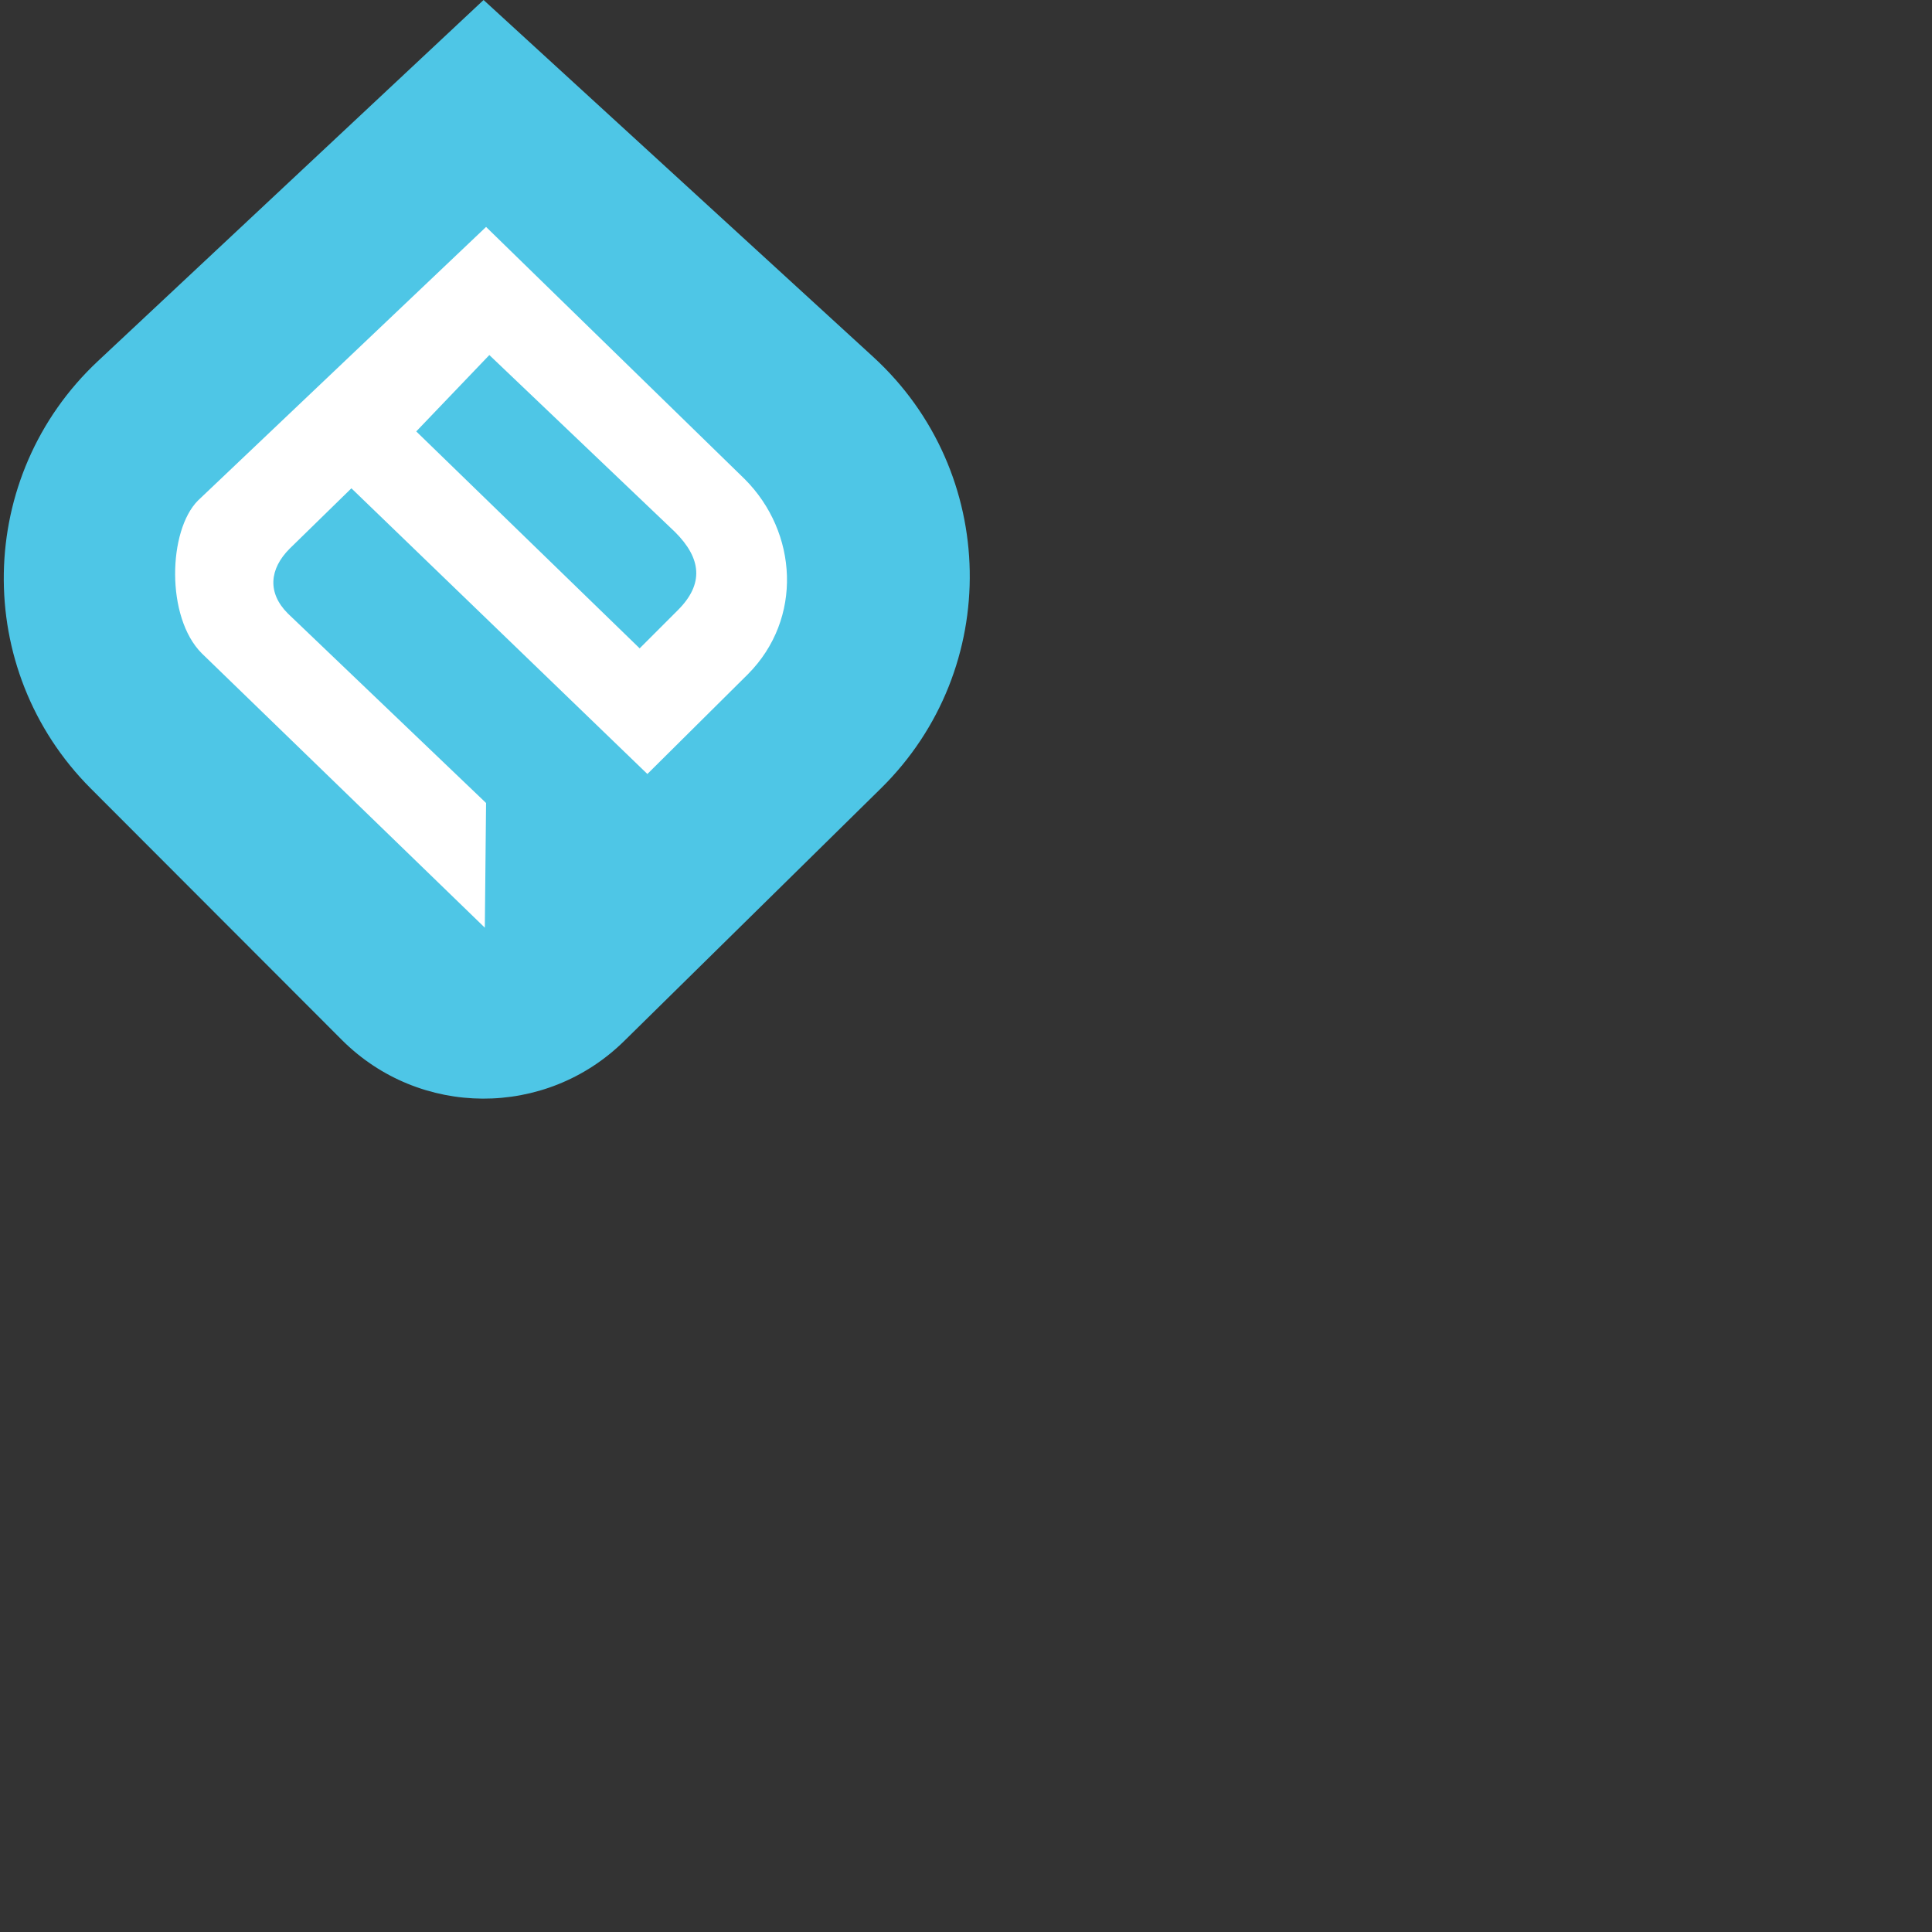 <svg xmlns="http://www.w3.org/2000/svg" version="1.1" viewBox="0 0 512 512" fill="currentColor"><rect x="0" y="0" width="512" height="512" fill="#333333" stroke="none"/><path fill="#4EC6E6" d="m128.152 0l103.256 94.579c33.299 30.501 34.231 82.681 2.044 114.353l-68.057 66.966c-20.796 20.462-54.205 20.316-74.821-.328l-66.517-66.608c-31.476-31.519-30.614-82.835 1.903-113.28z"/><path fill="#FFF" d="m197.351 126.961l-68.538-66.822l-76.331 72.49c-7.93 7.93-8.591 30.937.992 40.519l75.009 72.696l.33-33.043l-52.539-50.227c-5.426-5.425-4.93-11.756.496-17.182l16.356-15.985l78.437 75.711l26.632-26.434c14.631-14.705 13.259-37.62-.844-51.723m-17.687 34.714l-10.146 10.146l-59.209-57.49l19.371-20.239l49.235 46.922c6.953 6.952 7.701 13.709.749 20.661"/></svg>